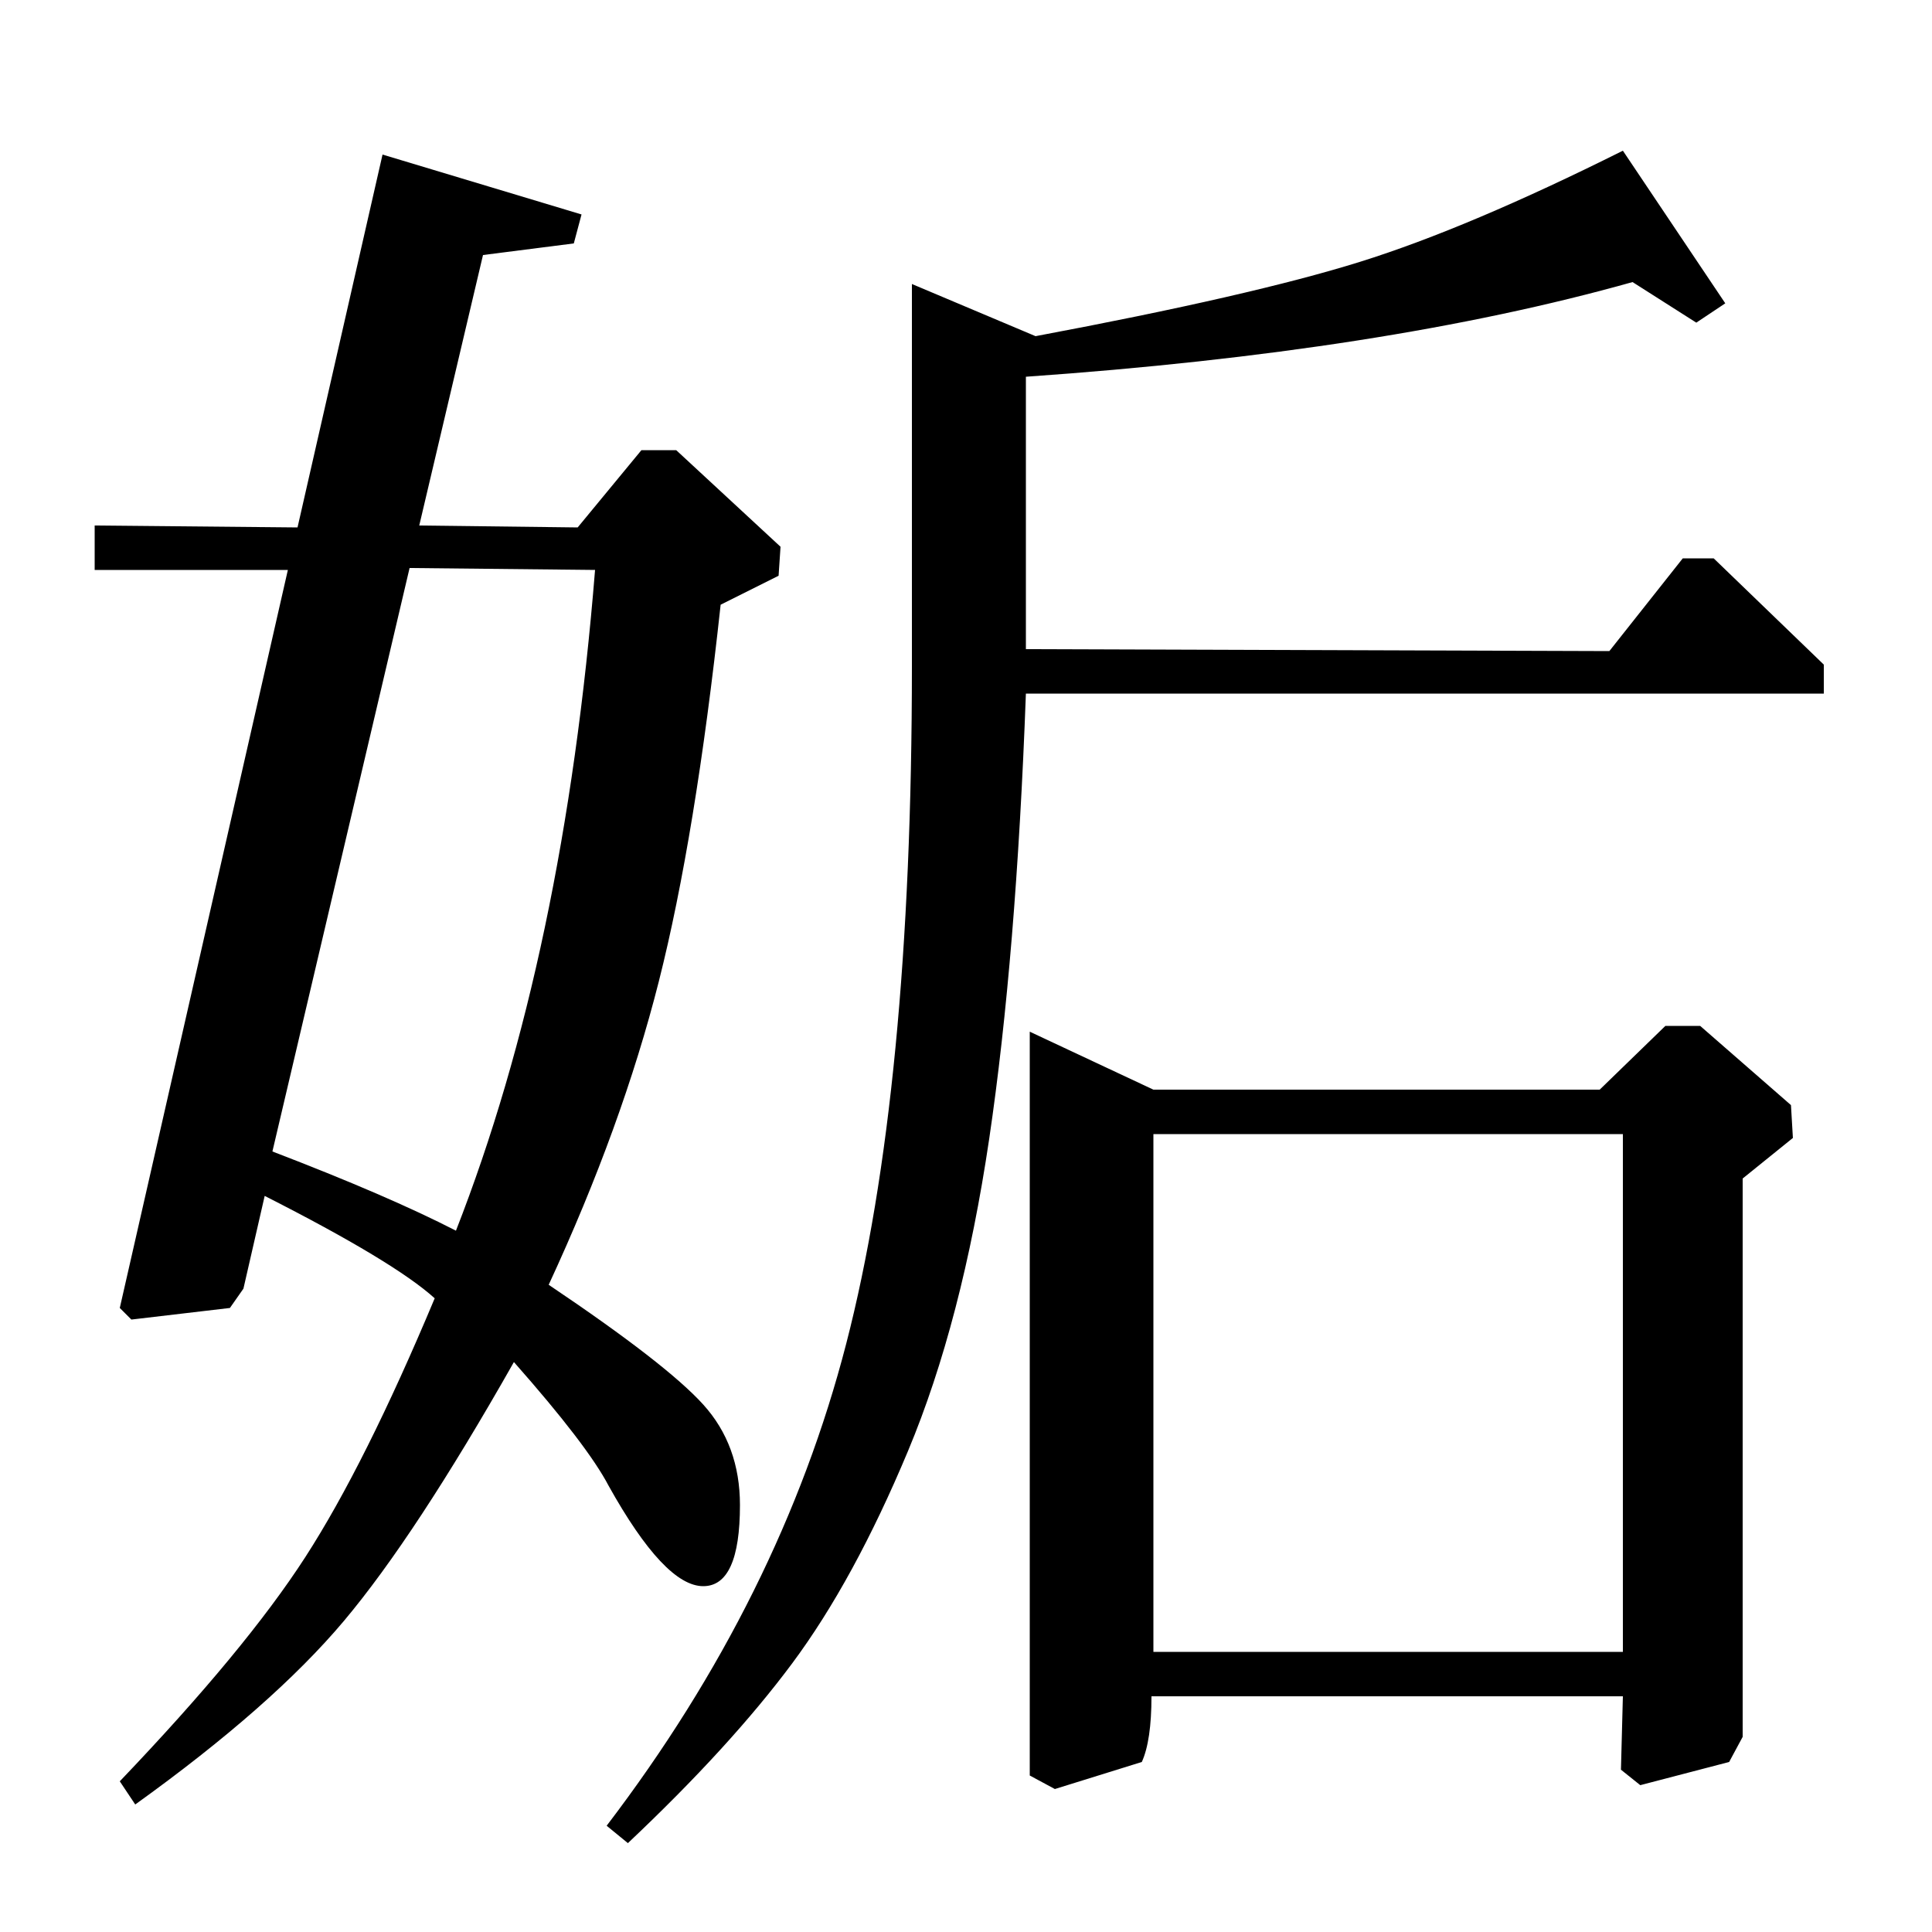 <?xml version="1.0" standalone="no"?>
<!DOCTYPE svg PUBLIC "-//W3C//DTD SVG 1.1//EN" "http://www.w3.org/Graphics/SVG/1.1/DTD/svg11.dtd" >
<svg xmlns="http://www.w3.org/2000/svg" xmlns:xlink="http://www.w3.org/1999/xlink" version="1.1" viewBox="0 -140 1000 1000">
  <g transform="matrix(1 0 0 -1 0 860)">
   <path fill="currentColor"
d="M472 853l64 -27q112 21 168 38.5t136 57.5l53 -79l-15 -10l-33 21q-128 -36 -314 -49v-141l302 -1l38 48h16l57 -55v-15h-413q-5 -136 -19 -230.5t-42 -161.5t-60 -110t-85 -93l-11 9q90 118 124 249.5t34 350.5v198zM828 436l34 33h18l47 -41l1 -17l-26 -21v-289l-7 -13
l-46 -12l-10 8l1 38h-244q0 -23 -5 -34l-45 -14l-13 7v385l64 -30h231zM840 413h-243v-268h243v268zM299 727l33 40h18l54 -50l-1 -15l-30 -15q-13 -120 -32 -195t-57 -157q61 -41 80 -62t19 -52q0 -42 -19 -42q-20 0 -49 52q-11 21 -49 64q-51 -90 -88 -134t-108 -95l-8 12
q65 68 96 116t67 134q-21 19 -88 53l-11 -48l-7 -10l-51 -6l-6 6l87 382h-100v23l105 -1l44 193l103 -31l-4 -15l-47 -6l-33 -140zM212 706l-71 -302q60 -23 95 -41q56 143 72 342z" />
  </g>

</svg>

